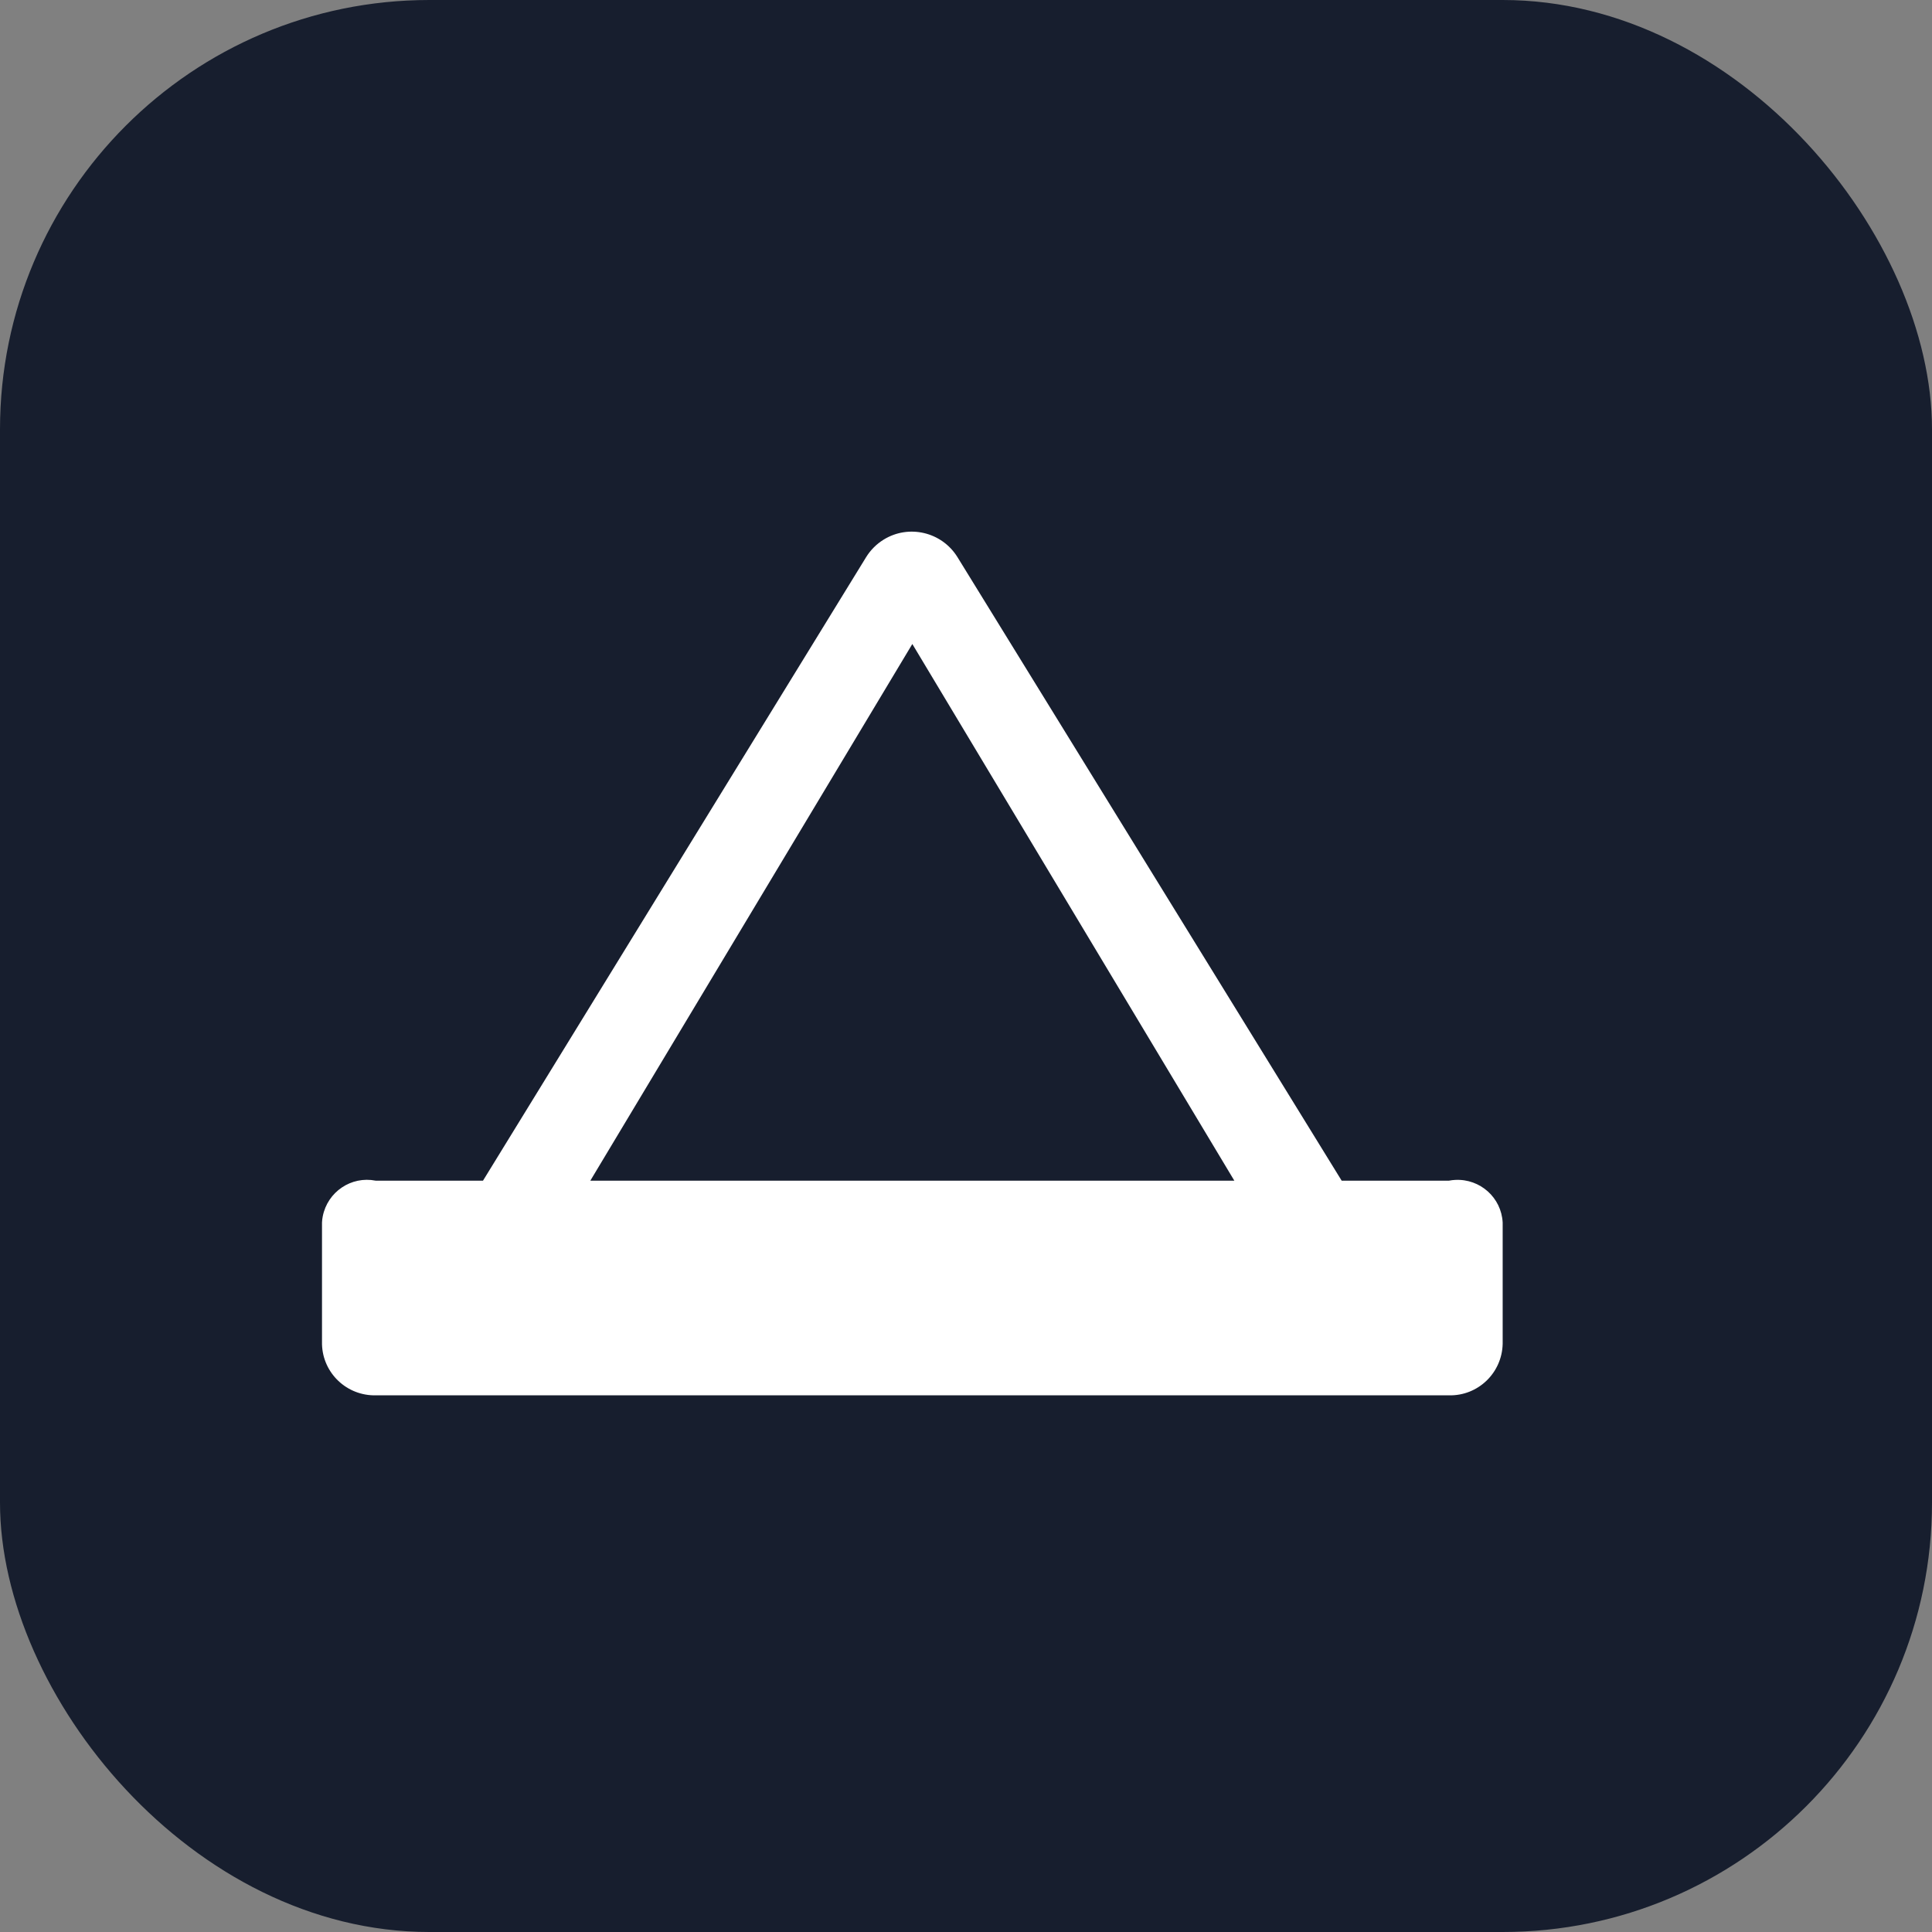 <svg xmlns="http://www.w3.org/2000/svg" viewBox="0 0 18 18" height="18" width="18"><rect x="0" y="0" width="18" height="18" fill="#808080" stroke="none"/><title>campsite-11.svg</title><rect fill="none" x="0" y="0" width="18" height="18"></rect><rect x="0" y="0" width="18" height="18" rx="4" ry="4" fill="#171e2e"></rect><path fill="#ffffff" transform="translate(3 3)" d="M5.92,2.19C5.774,1.955,5.466,1.883,5.232,2.028C5.166,2.069,5.111,2.124,5.07,2.19L1.5,8h-1
	C0.272,7.955,0.052,8.104,0.007,8.332C0.003,8.351,0.001,8.37,0,8.39V9.5C-0.006,9.771,0.209,9.994,0.48,10
	c0.007,0,0.013,0,0.02,0h10c0.271,0.006,0.494-0.209,0.5-0.48c0-0.007,0-0.013,0-0.02V8.39
	c-0.012-0.232-0.21-0.409-0.442-0.397C10.539,7.994,10.519,7.996,10.5,8h-1L5.92,2.19z M5.5,3l3,5h-6L5.5,3z"></path></svg>